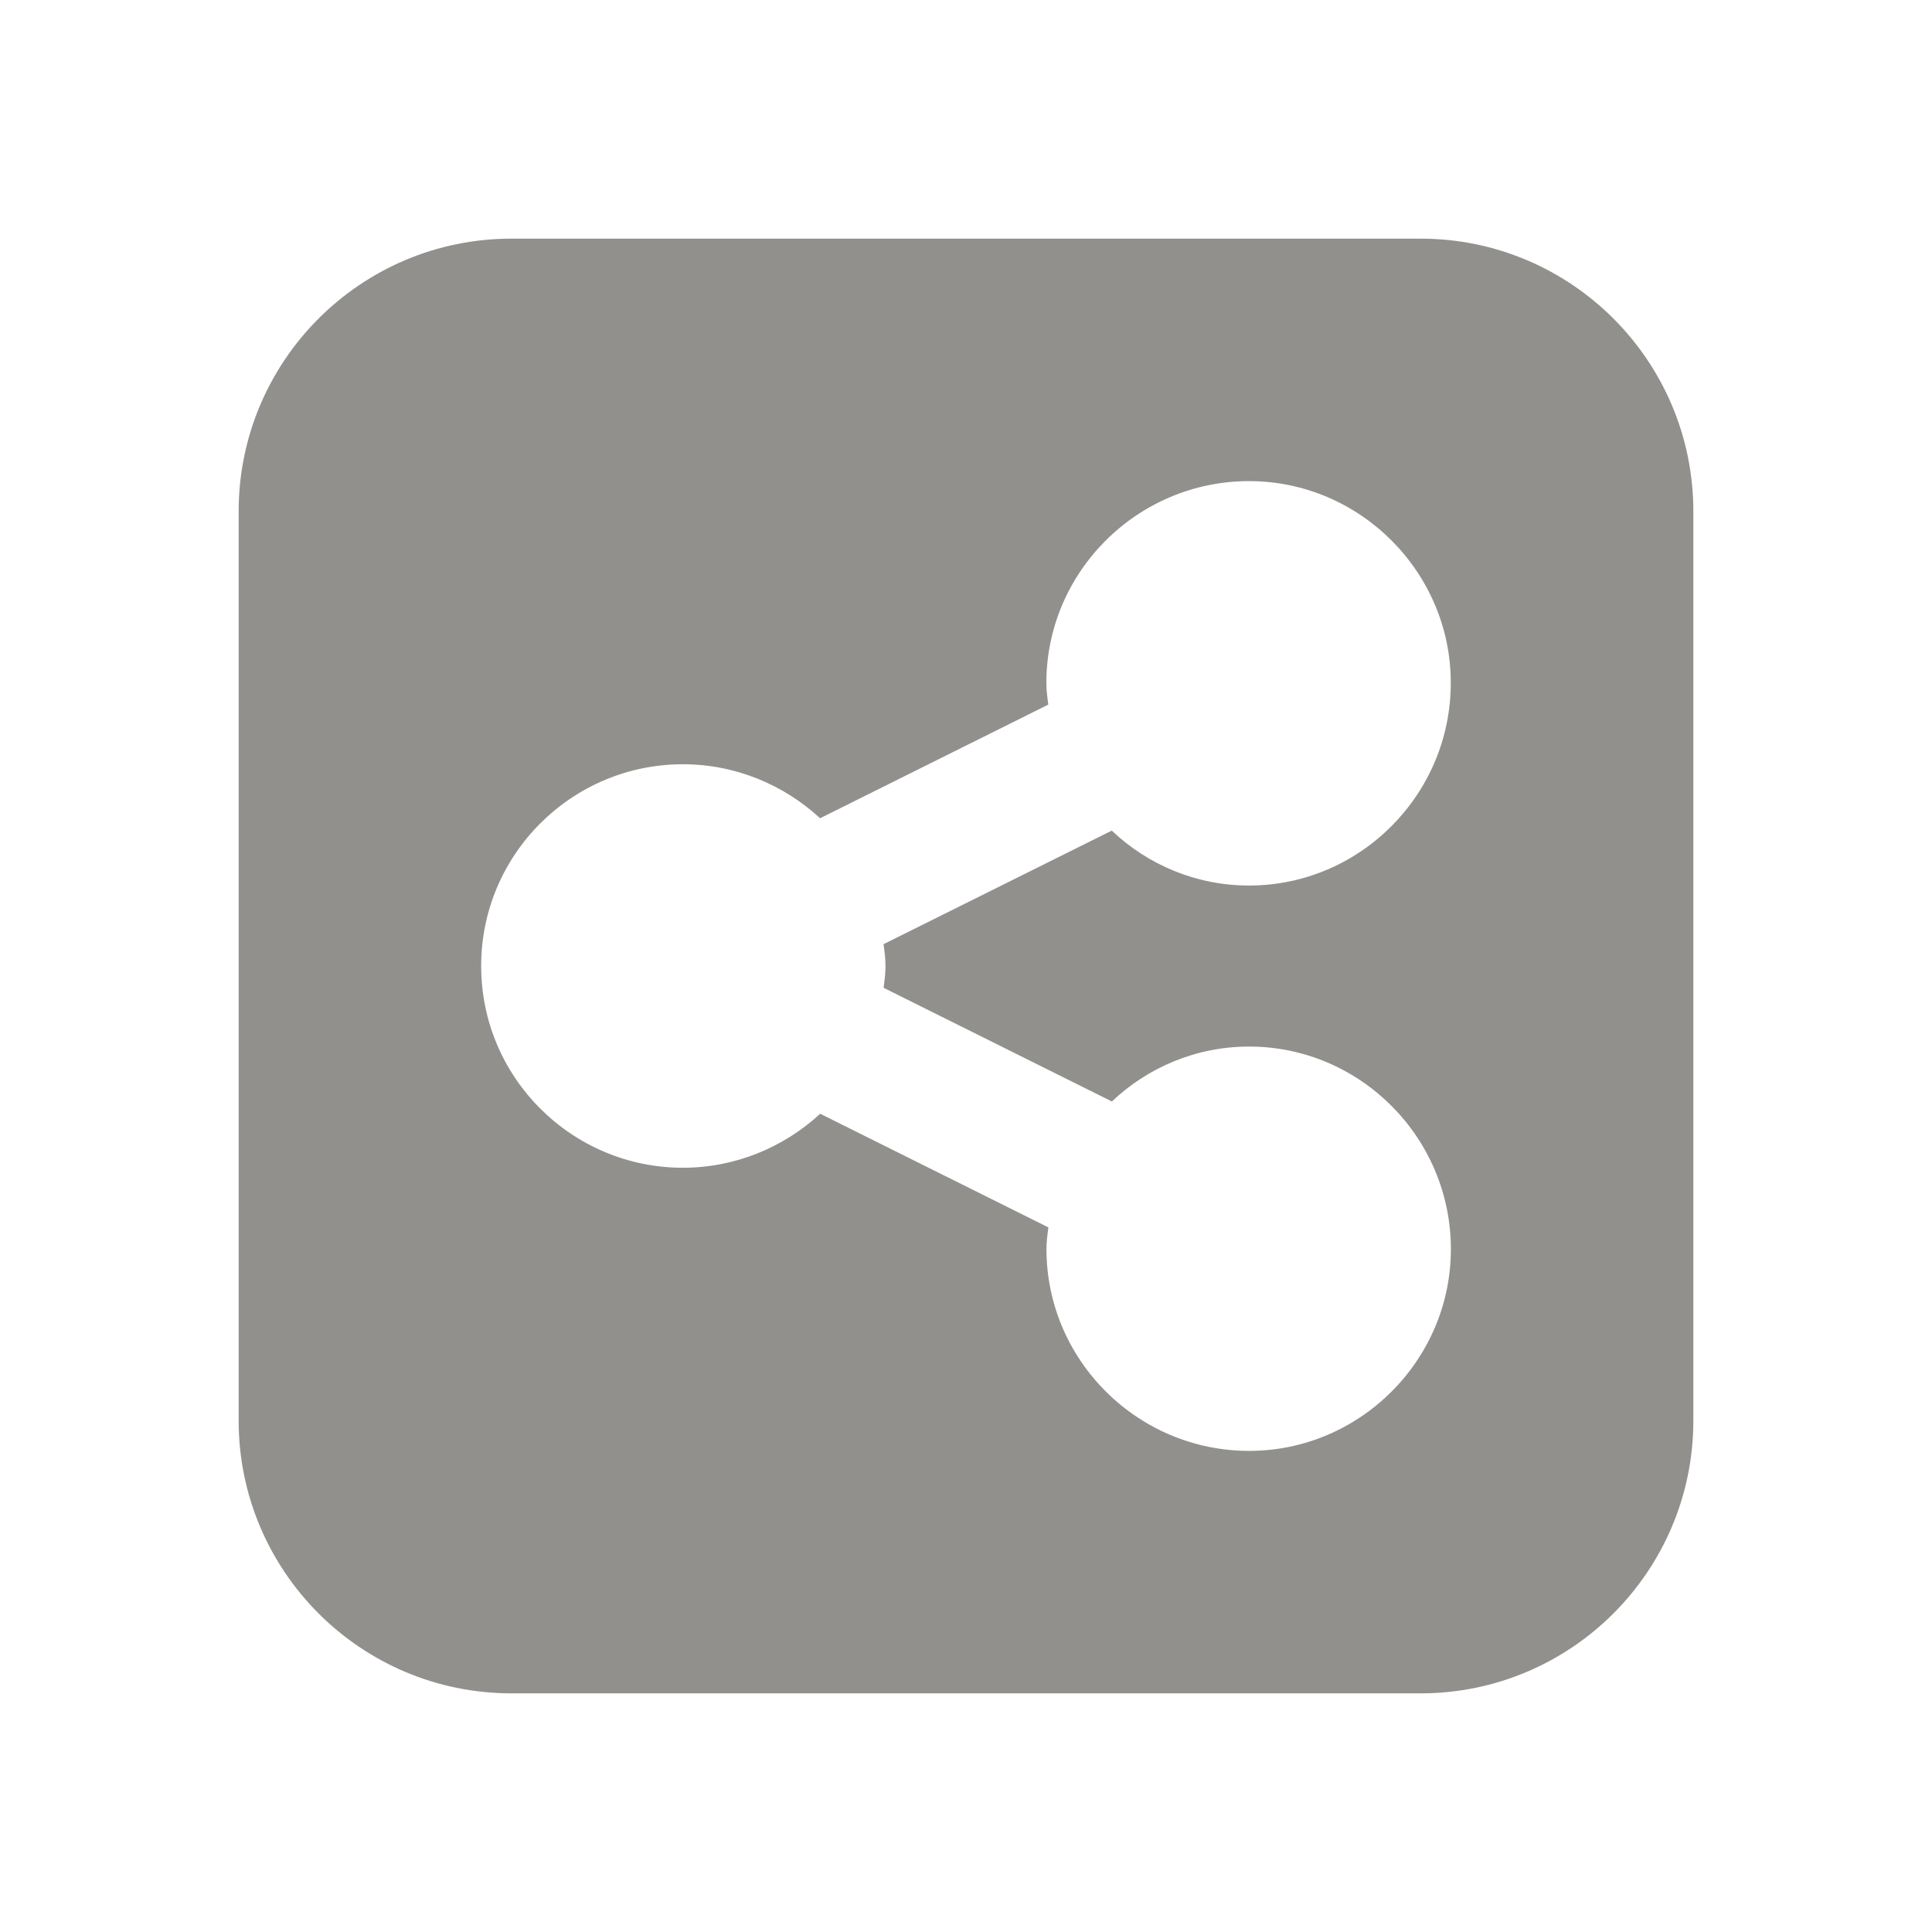 <!-- Generated by IcoMoon.io -->
<svg version="1.1" xmlns="http://www.w3.org/2000/svg" width="40" height="40" viewBox="0 0 40 40">
<title>th-sharethis-alt</title>
<path fill="#91908d" d="M35.059 29.412c0 3.117-2.53 5.647-5.647 5.647h-18.824c-3.117 0-5.647-2.53-5.647-5.647v-18.824c0-3.117 2.53-5.647 5.647-5.647h18.824c3.117 0 5.647 2.53 5.647 5.647v18.824zM25.862 21.668c-1.097 0-2.097 0.431-2.842 1.137l-4.725-2.353c0.019-0.158 0.038-0.294 0.038-0.452s-0.019-0.294-0.040-0.452l4.725-2.351c0.745 0.706 1.745 1.137 2.842 1.137 2.295 0 4.177-1.88 4.177-4.196 0-2.295-1.882-4.177-4.177-4.177-2.313 0-4.196 1.882-4.196 4.177 0 0.156 0.019 0.294 0.040 0.45l-4.725 2.353c-0.744-0.687-1.743-1.118-2.84-1.118-2.295 0-4.177 1.862-4.177 4.177s1.882 4.177 4.177 4.177c1.097 0 2.097-0.431 2.842-1.118l4.725 2.353c-0.021 0.156-0.040 0.294-0.040 0.45 0 2.295 1.882 4.177 4.196 4.177 2.295 0 4.177-1.882 4.177-4.177 0-2.313-1.882-4.194-4.177-4.194z"></path>
</svg>
